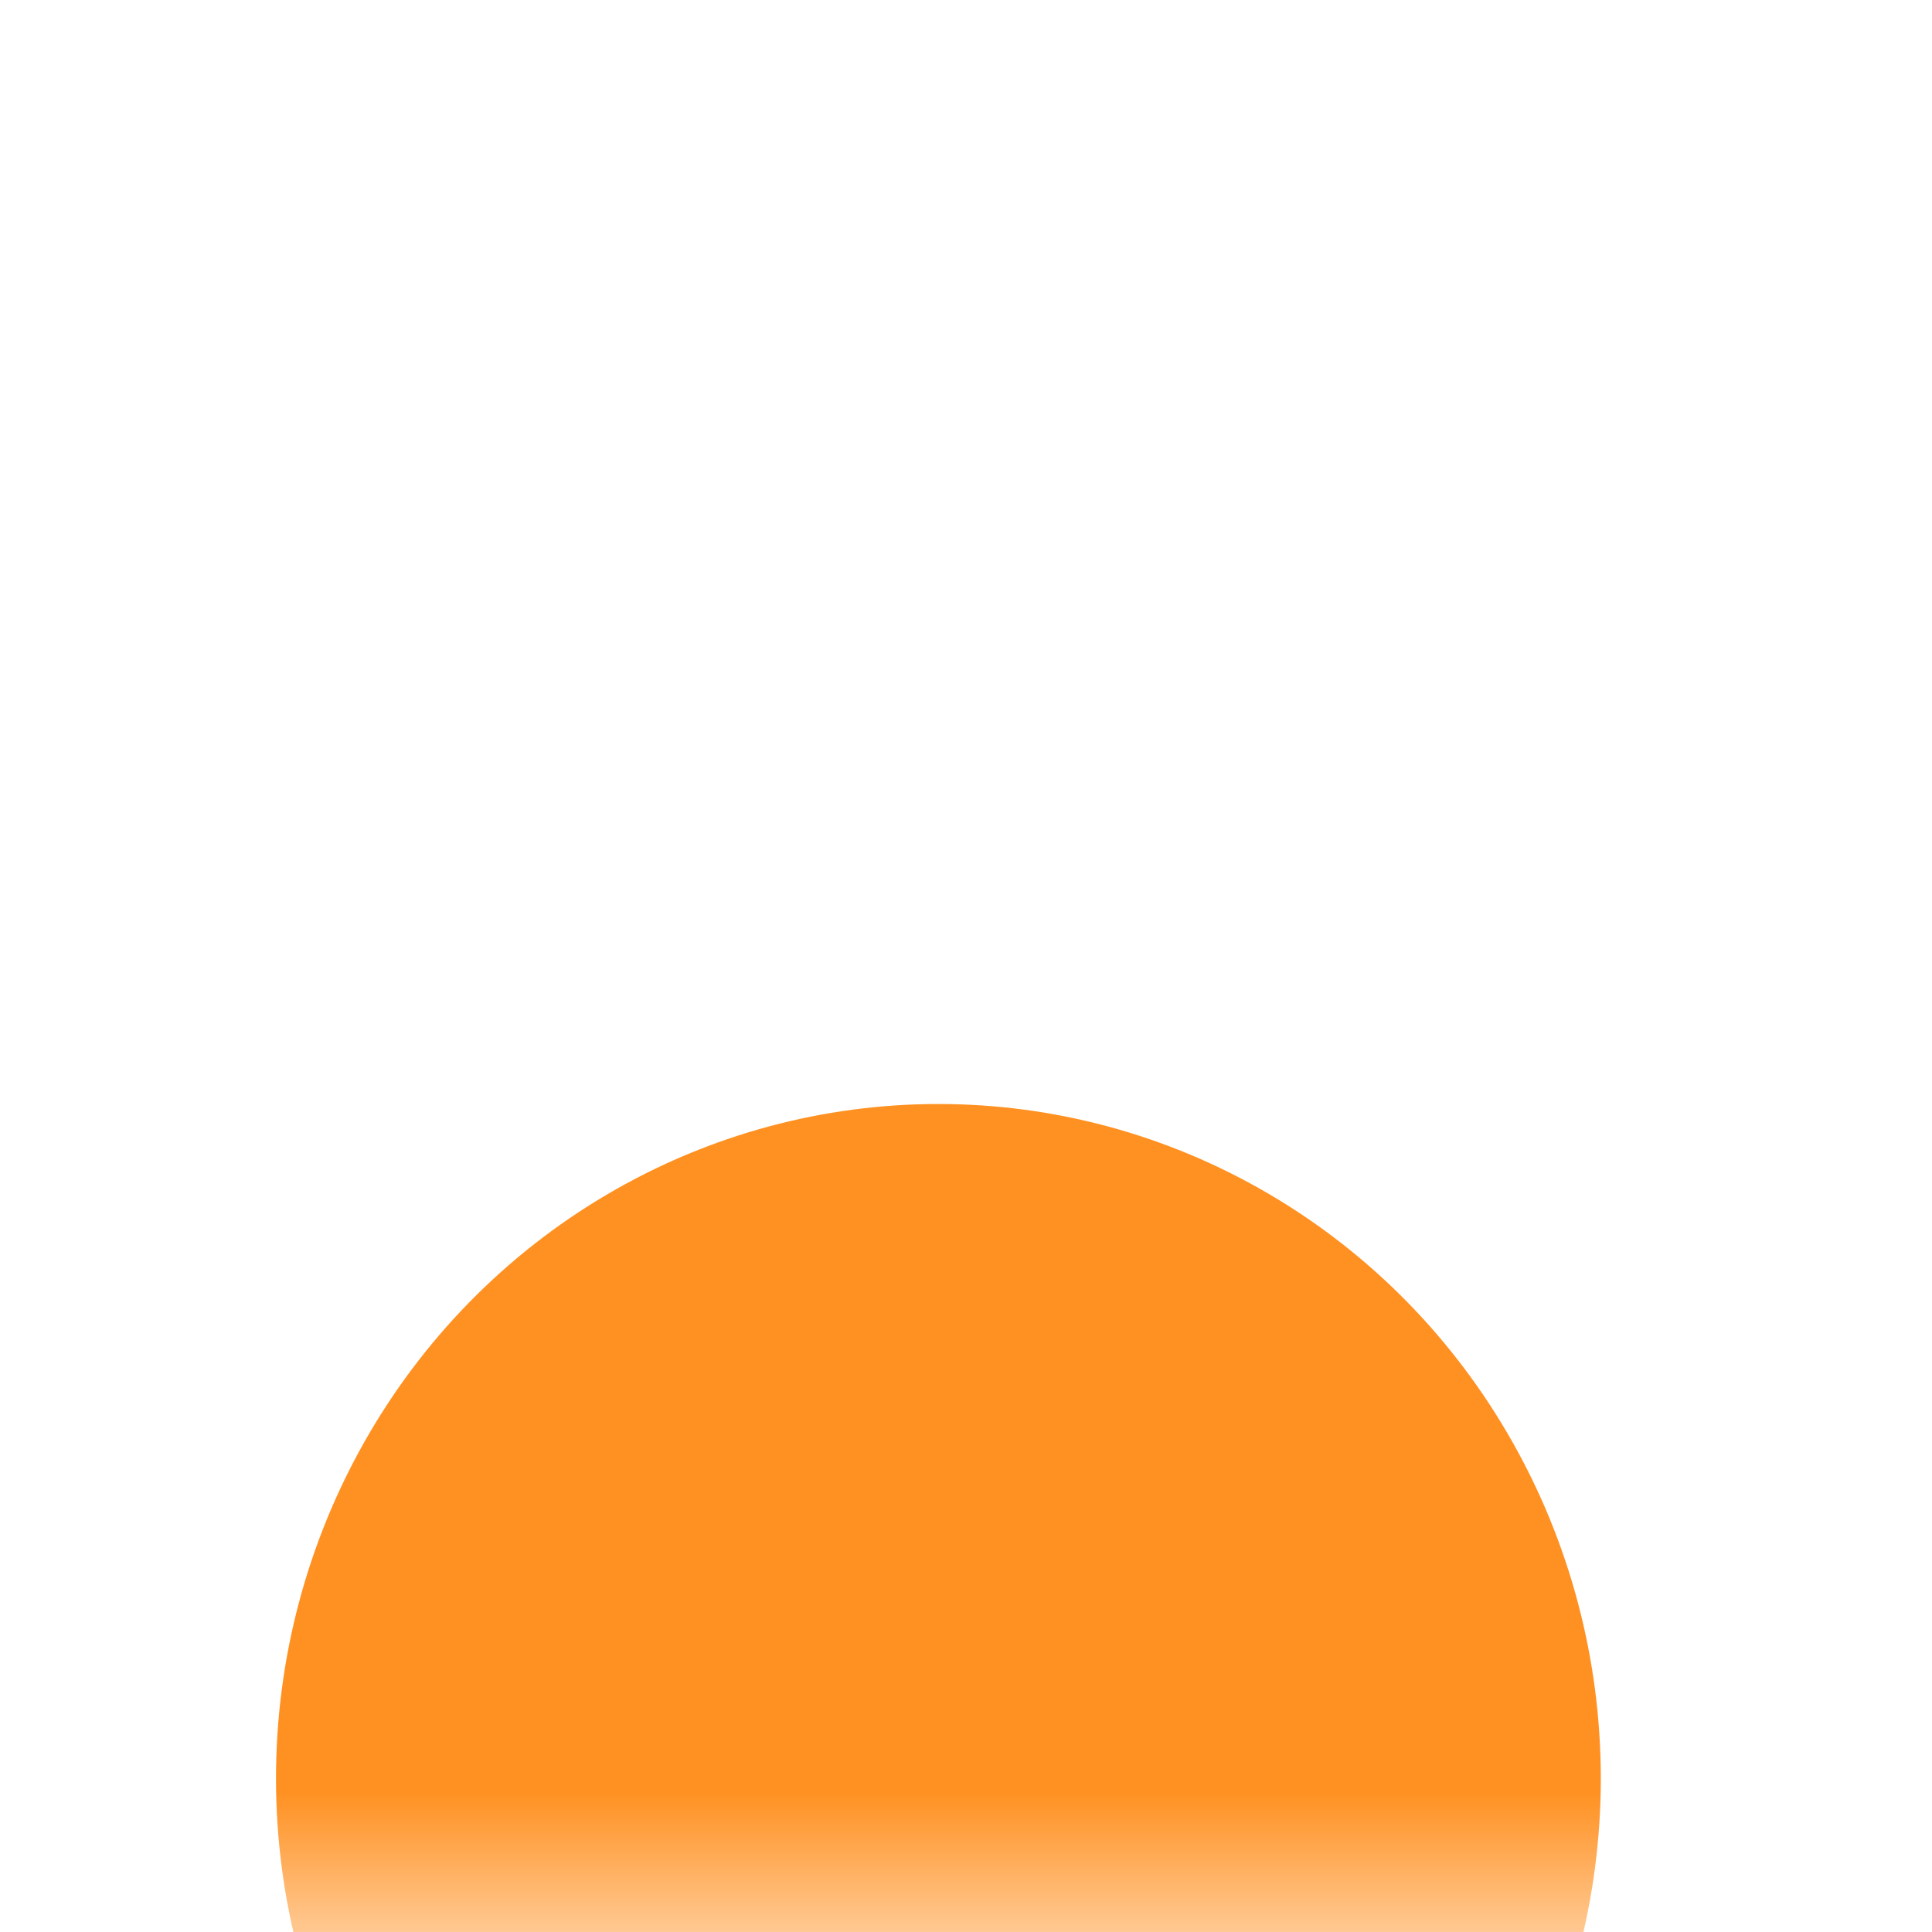 <svg width="7" height="7" viewBox="0 0 7 7" fill="none" xmlns="http://www.w3.org/2000/svg">
<mask id="mask0_45_21" style="mask-type:alpha" maskUnits="userSpaceOnUse" x="0" y="0" width="7" height="7">
<rect width="7" height="7" fill="#D9D9D9"/>
</mask>
<g mask="url(#mask0_45_21)">
<g filter="url(#filter0_d_45_21)">
<ellipse cx="3.4" cy="3.444" rx="2.4" ry="2.444" fill="#FF9122"/>
</g>
</g>
<defs>
<filter id="filter0_d_45_21" x="-17" y="-14" width="40.8" height="40.889" filterUnits="userSpaceOnUse" color-interpolation-filters="sRGB">
<feFlood flood-opacity="0" result="BackgroundImageFix"/>
<feColorMatrix in="SourceAlpha" type="matrix" values="0 0 0 0 0 0 0 0 0 0 0 0 0 0 0 0 0 0 127 0" result="hardAlpha"/>
<feOffset dy="3"/>
<feGaussianBlur stdDeviation="9"/>
<feComposite in2="hardAlpha" operator="out"/>
<feColorMatrix type="matrix" values="0 0 0 0 0 0 0 0 0 0 0 0 0 0 0 0 0 0 0.2 0"/>
<feBlend mode="normal" in2="BackgroundImageFix" result="effect1_dropShadow_45_21"/>
<feBlend mode="normal" in="SourceGraphic" in2="effect1_dropShadow_45_21" result="shape"/>
</filter>
</defs>
</svg>
